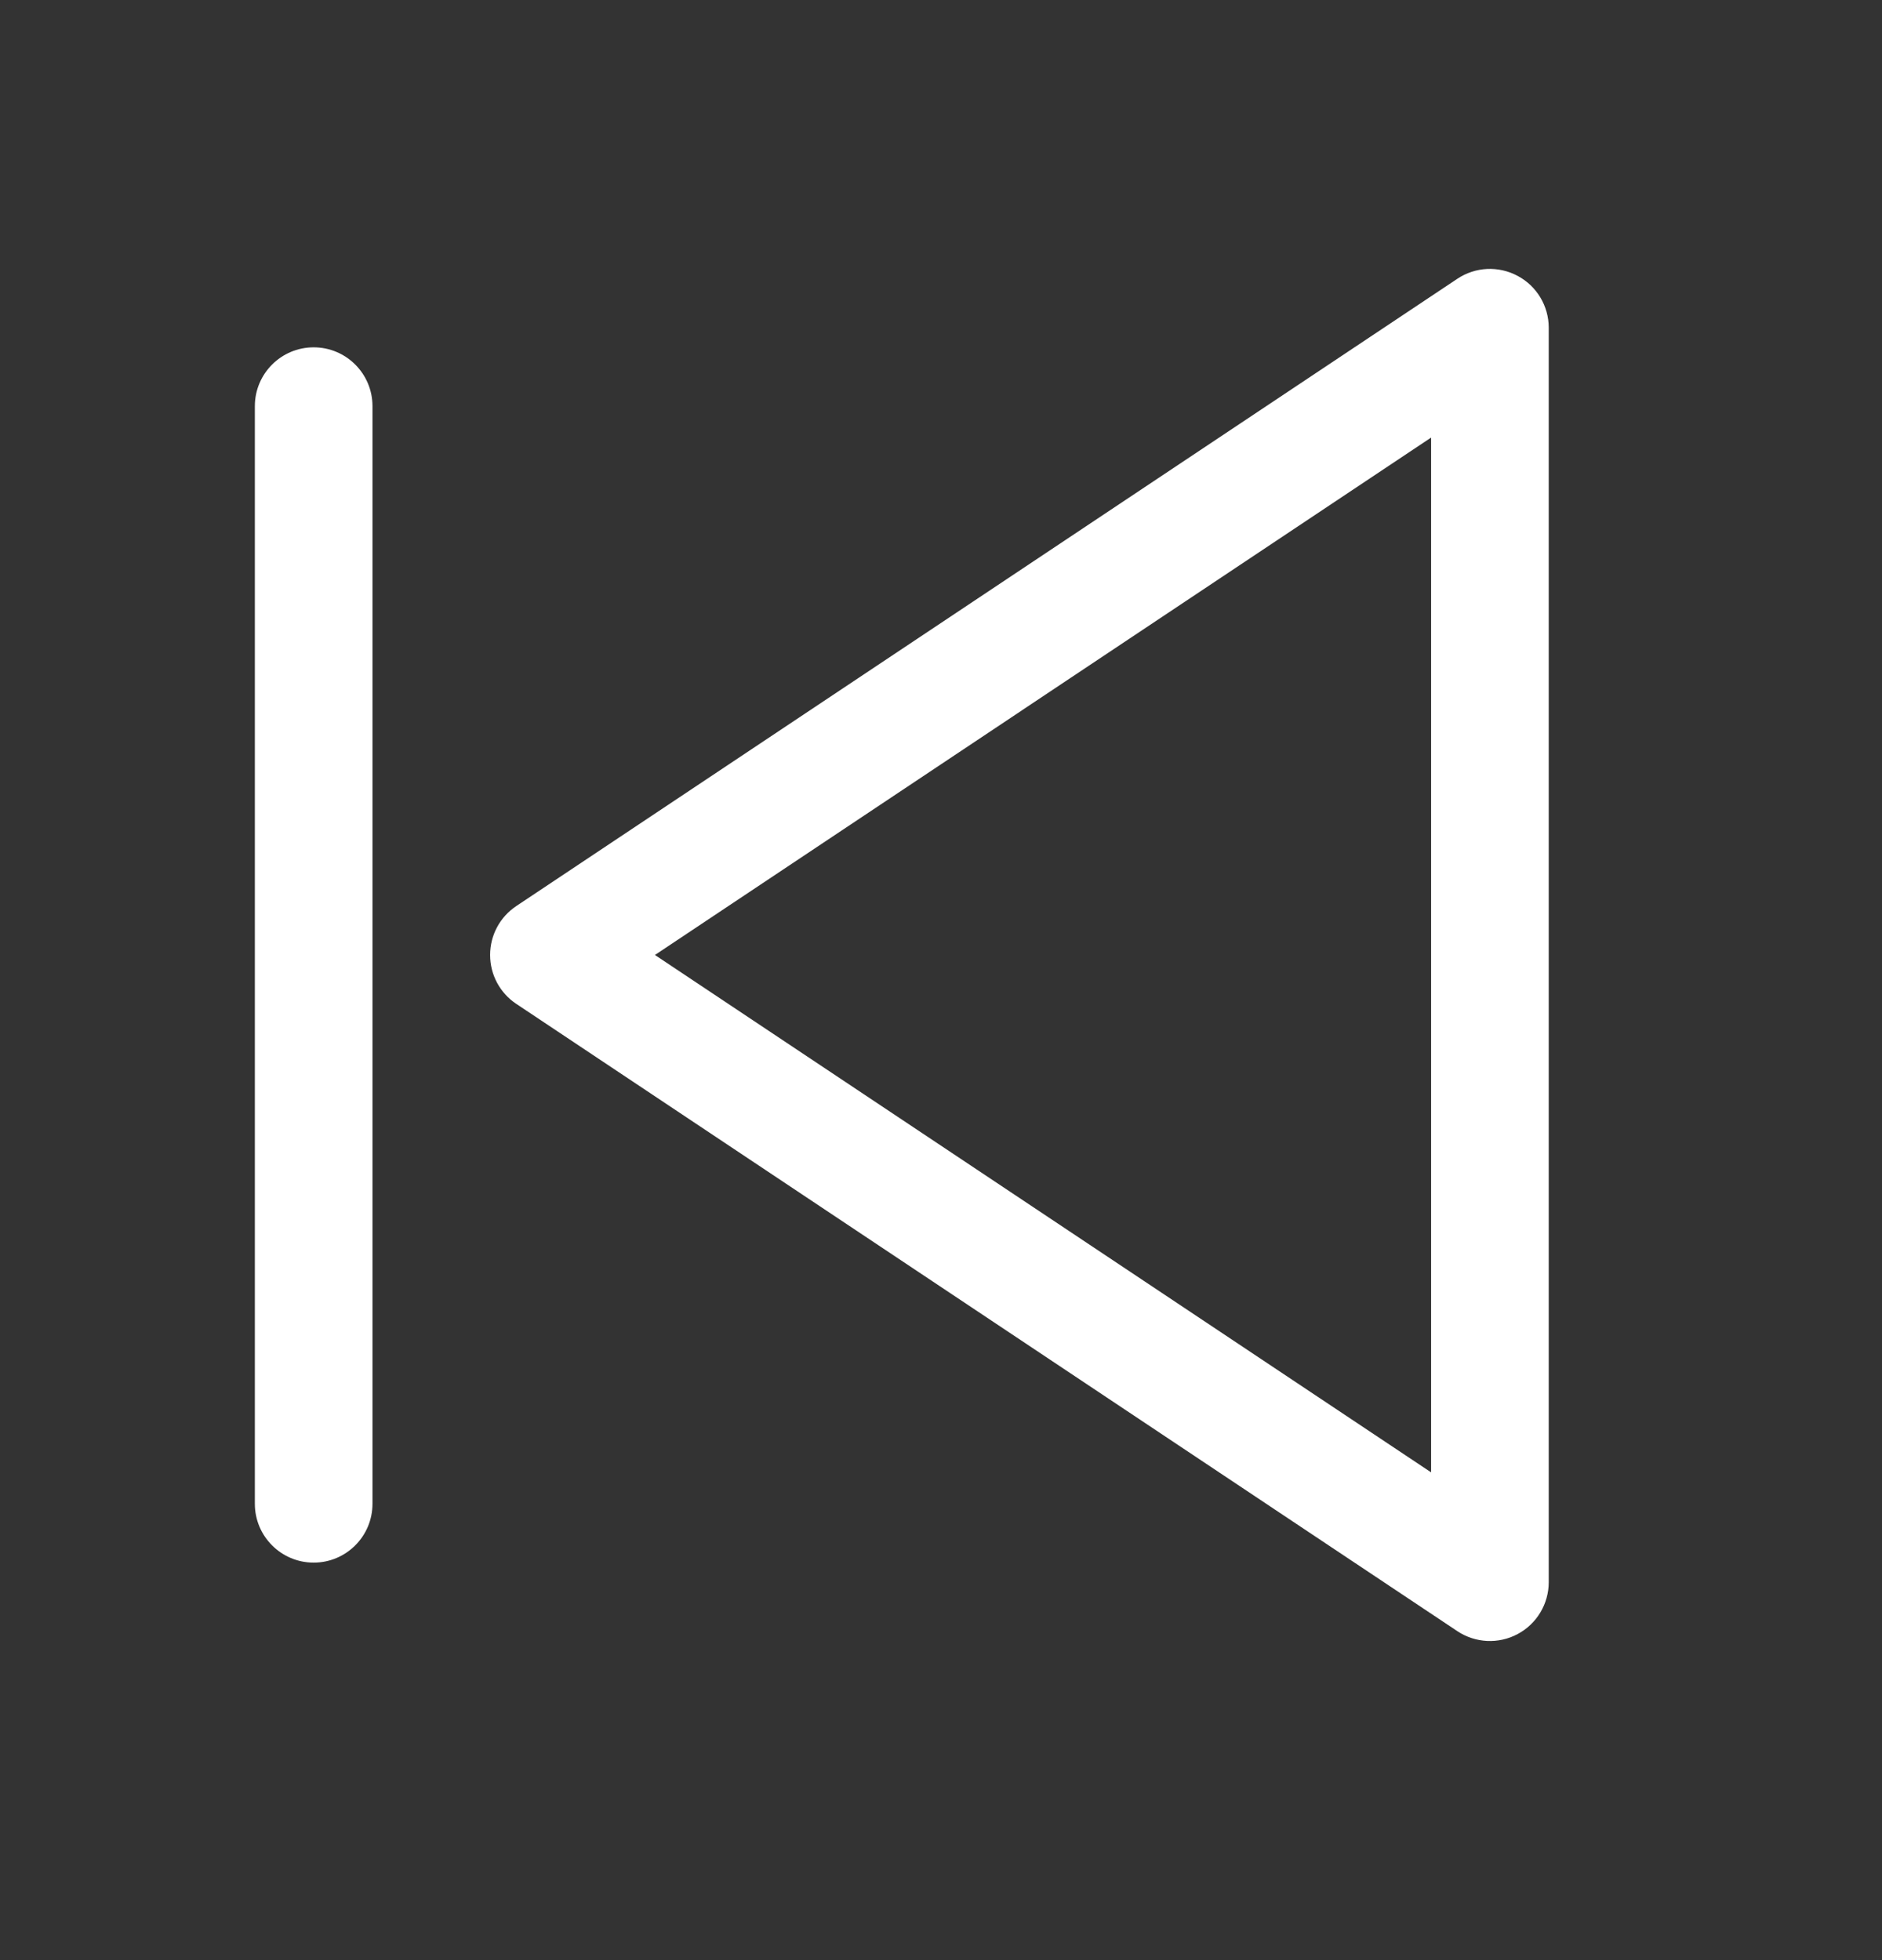<svg width="24" height="25" viewBox="0 0 24 25" fill="none" xmlns="http://www.w3.org/2000/svg">
<rect x="0" y="0" width="24" height="25" fill="#333333" stroke="none"/>
<path fill-rule="evenodd" clip-rule="evenodd" d="M19.75 4.18C19.75 3.903 19.598 3.649 19.354 3.519C19.11 3.388 18.814 3.402 18.584 3.556L6.584 11.556C6.375 11.695 6.25 11.929 6.25 12.18C6.25 12.431 6.375 12.665 6.584 12.804L18.584 20.804C18.814 20.957 19.11 20.972 19.354 20.841C19.598 20.711 19.75 20.456 19.75 20.18V4.18ZM18.25 18.779L8.352 12.18L18.25 5.581V18.779ZM4.75 5.18C4.75 4.766 4.414 4.43 4 4.43C3.586 4.43 3.25 4.766 3.25 5.18V19.18C3.25 19.594 3.586 19.93 4 19.93C4.414 19.93 4.75 19.594 4.75 19.18L4.75 5.18Z" fill="white"/>
</svg>
